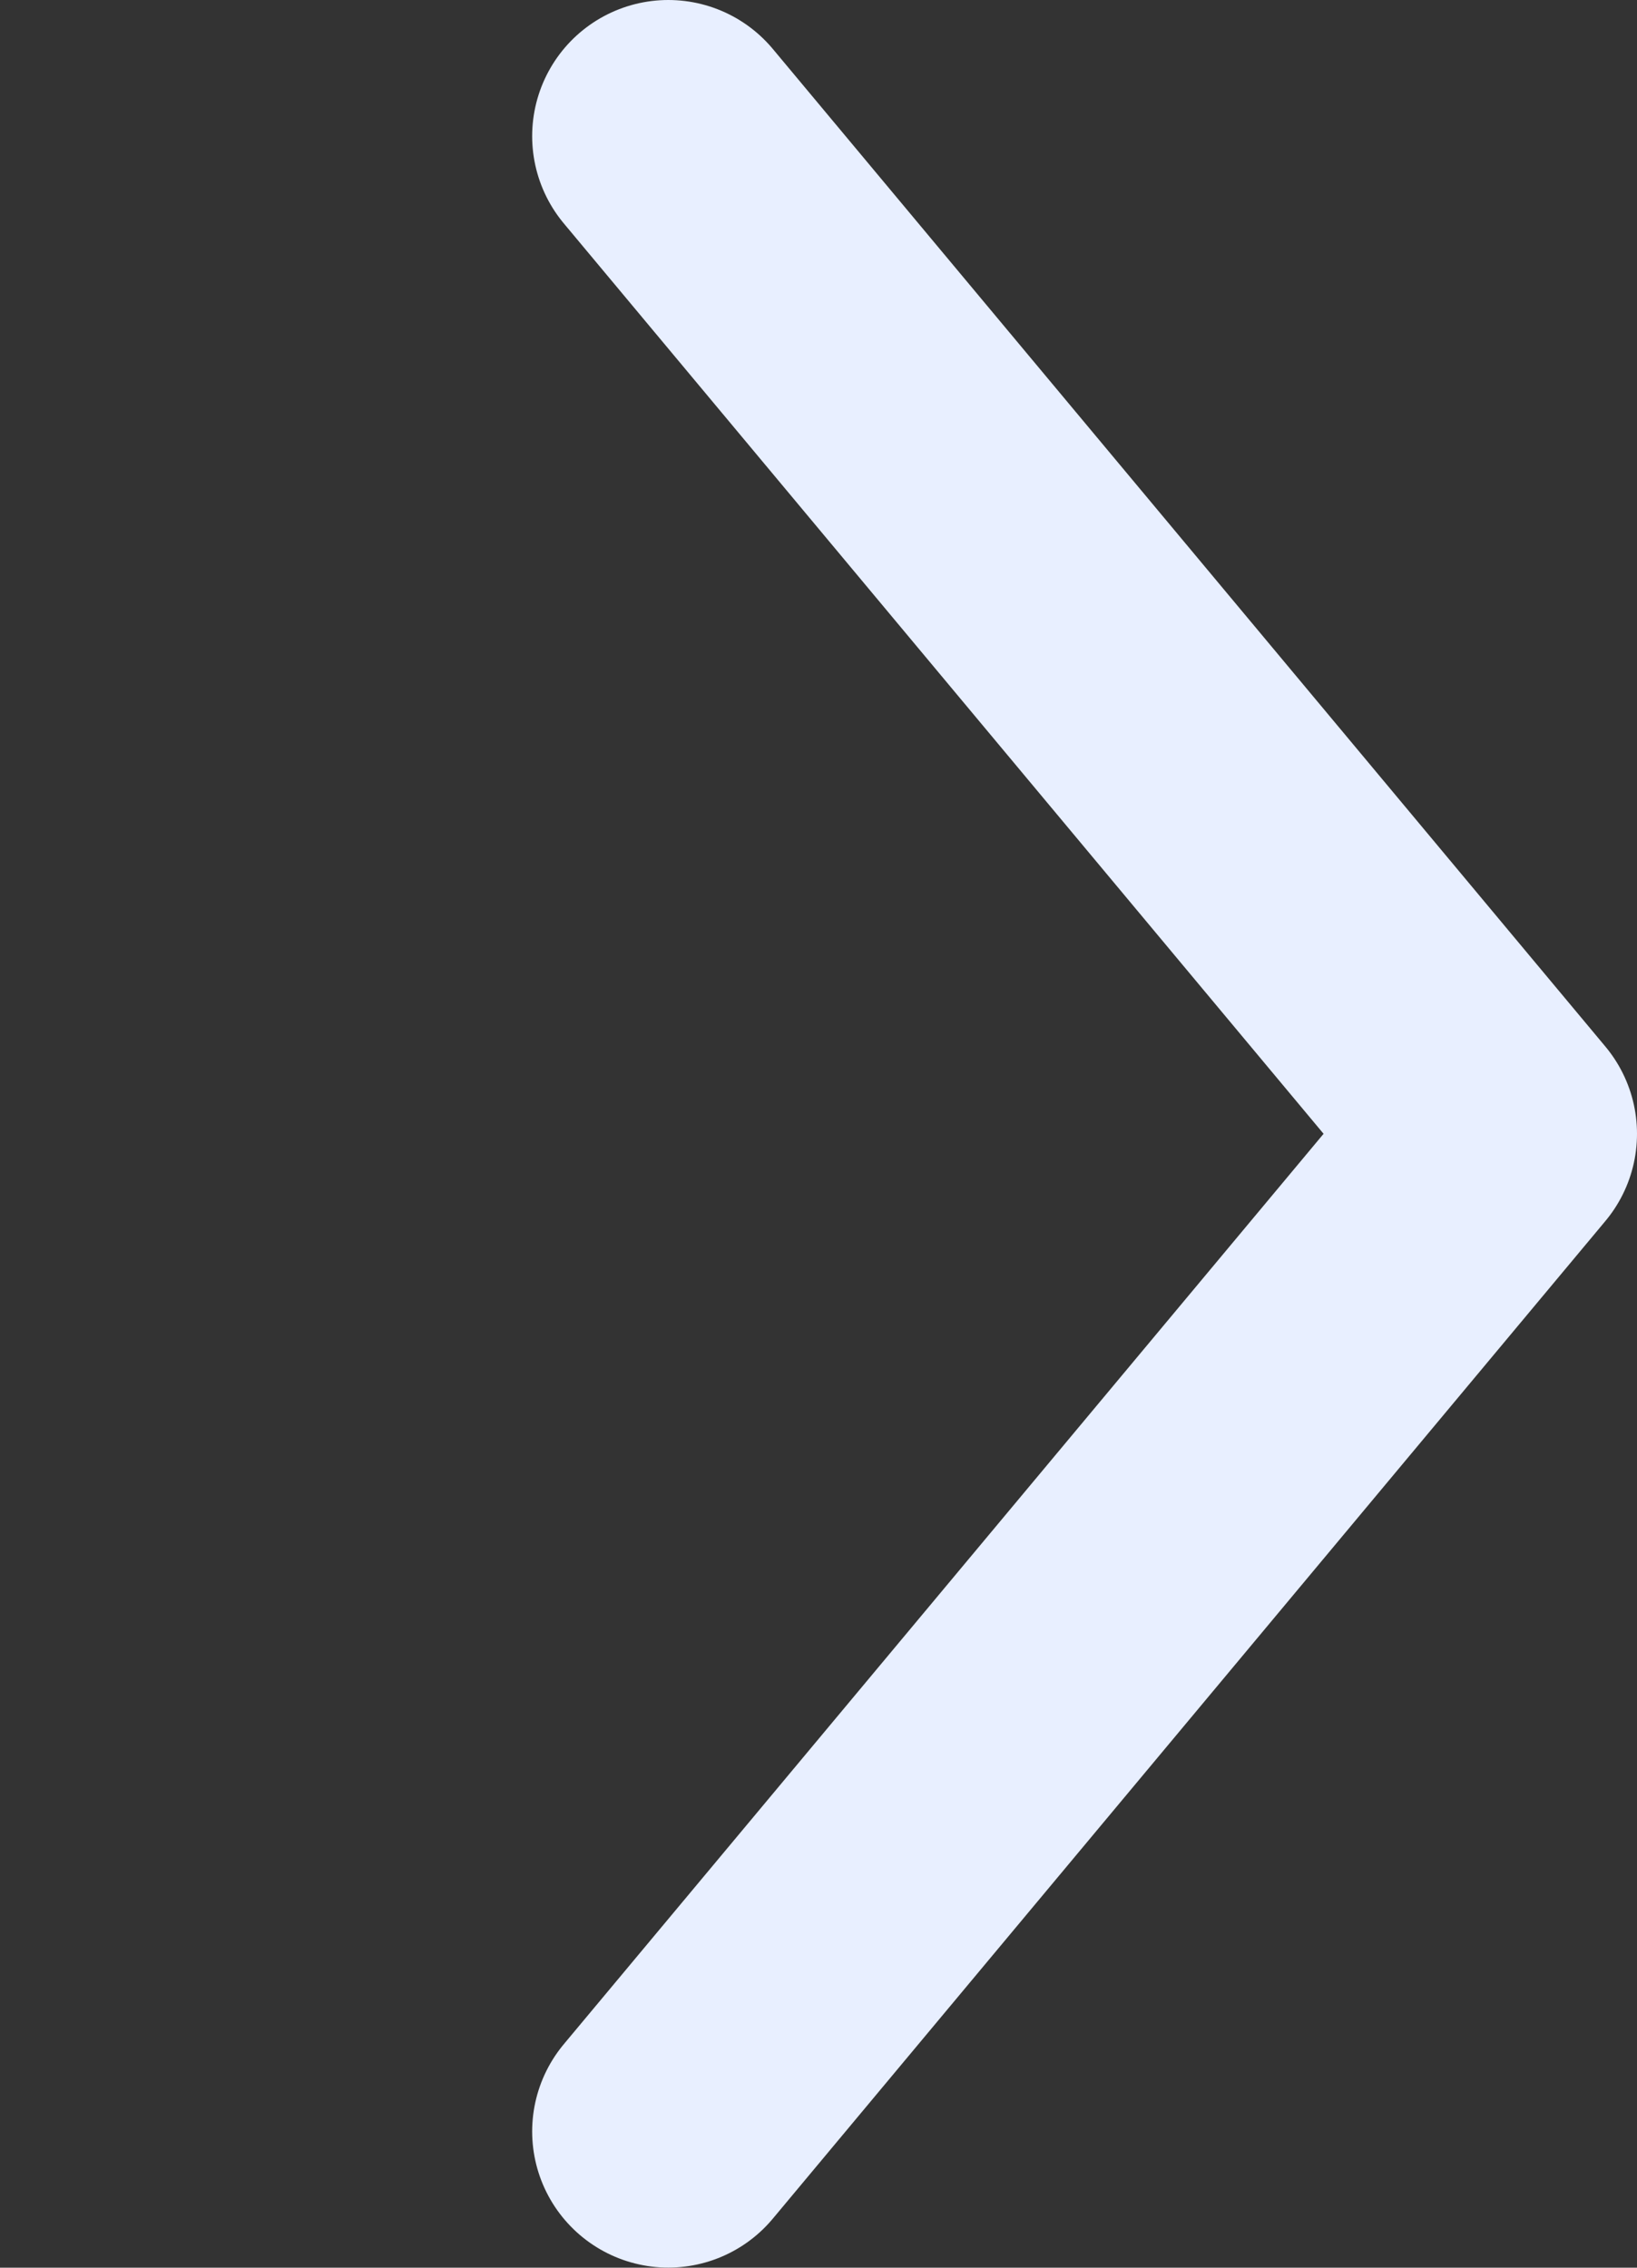 <svg xmlns="http://www.w3.org/2000/svg" width="15.033" height="20.821" viewBox="0 0 15.033 20.821">
  <rect x="0" y="0" width="15.033" height="20.821" fill="#333333" stroke="none"/>
  <g id="Grupo_110" data-name="Grupo 110" transform="translate(-466.144 -1252.441)">
    <g id="Grupo_109" data-name="Grupo 109">
      <g id="Grupo_108" data-name="Grupo 108">
        <path id="Trazado_64" data-name="Trazado 64" d="M324.093,358.672l9.16,7.646,9.16-7.646" transform="translate(113.609 1596.104) rotate(-90)" fill="none" stroke="#e8efff" stroke-linecap="round" stroke-linejoin="round" stroke-width="2.5"/>
        
      </g>
    </g>
  </g>
</svg>
